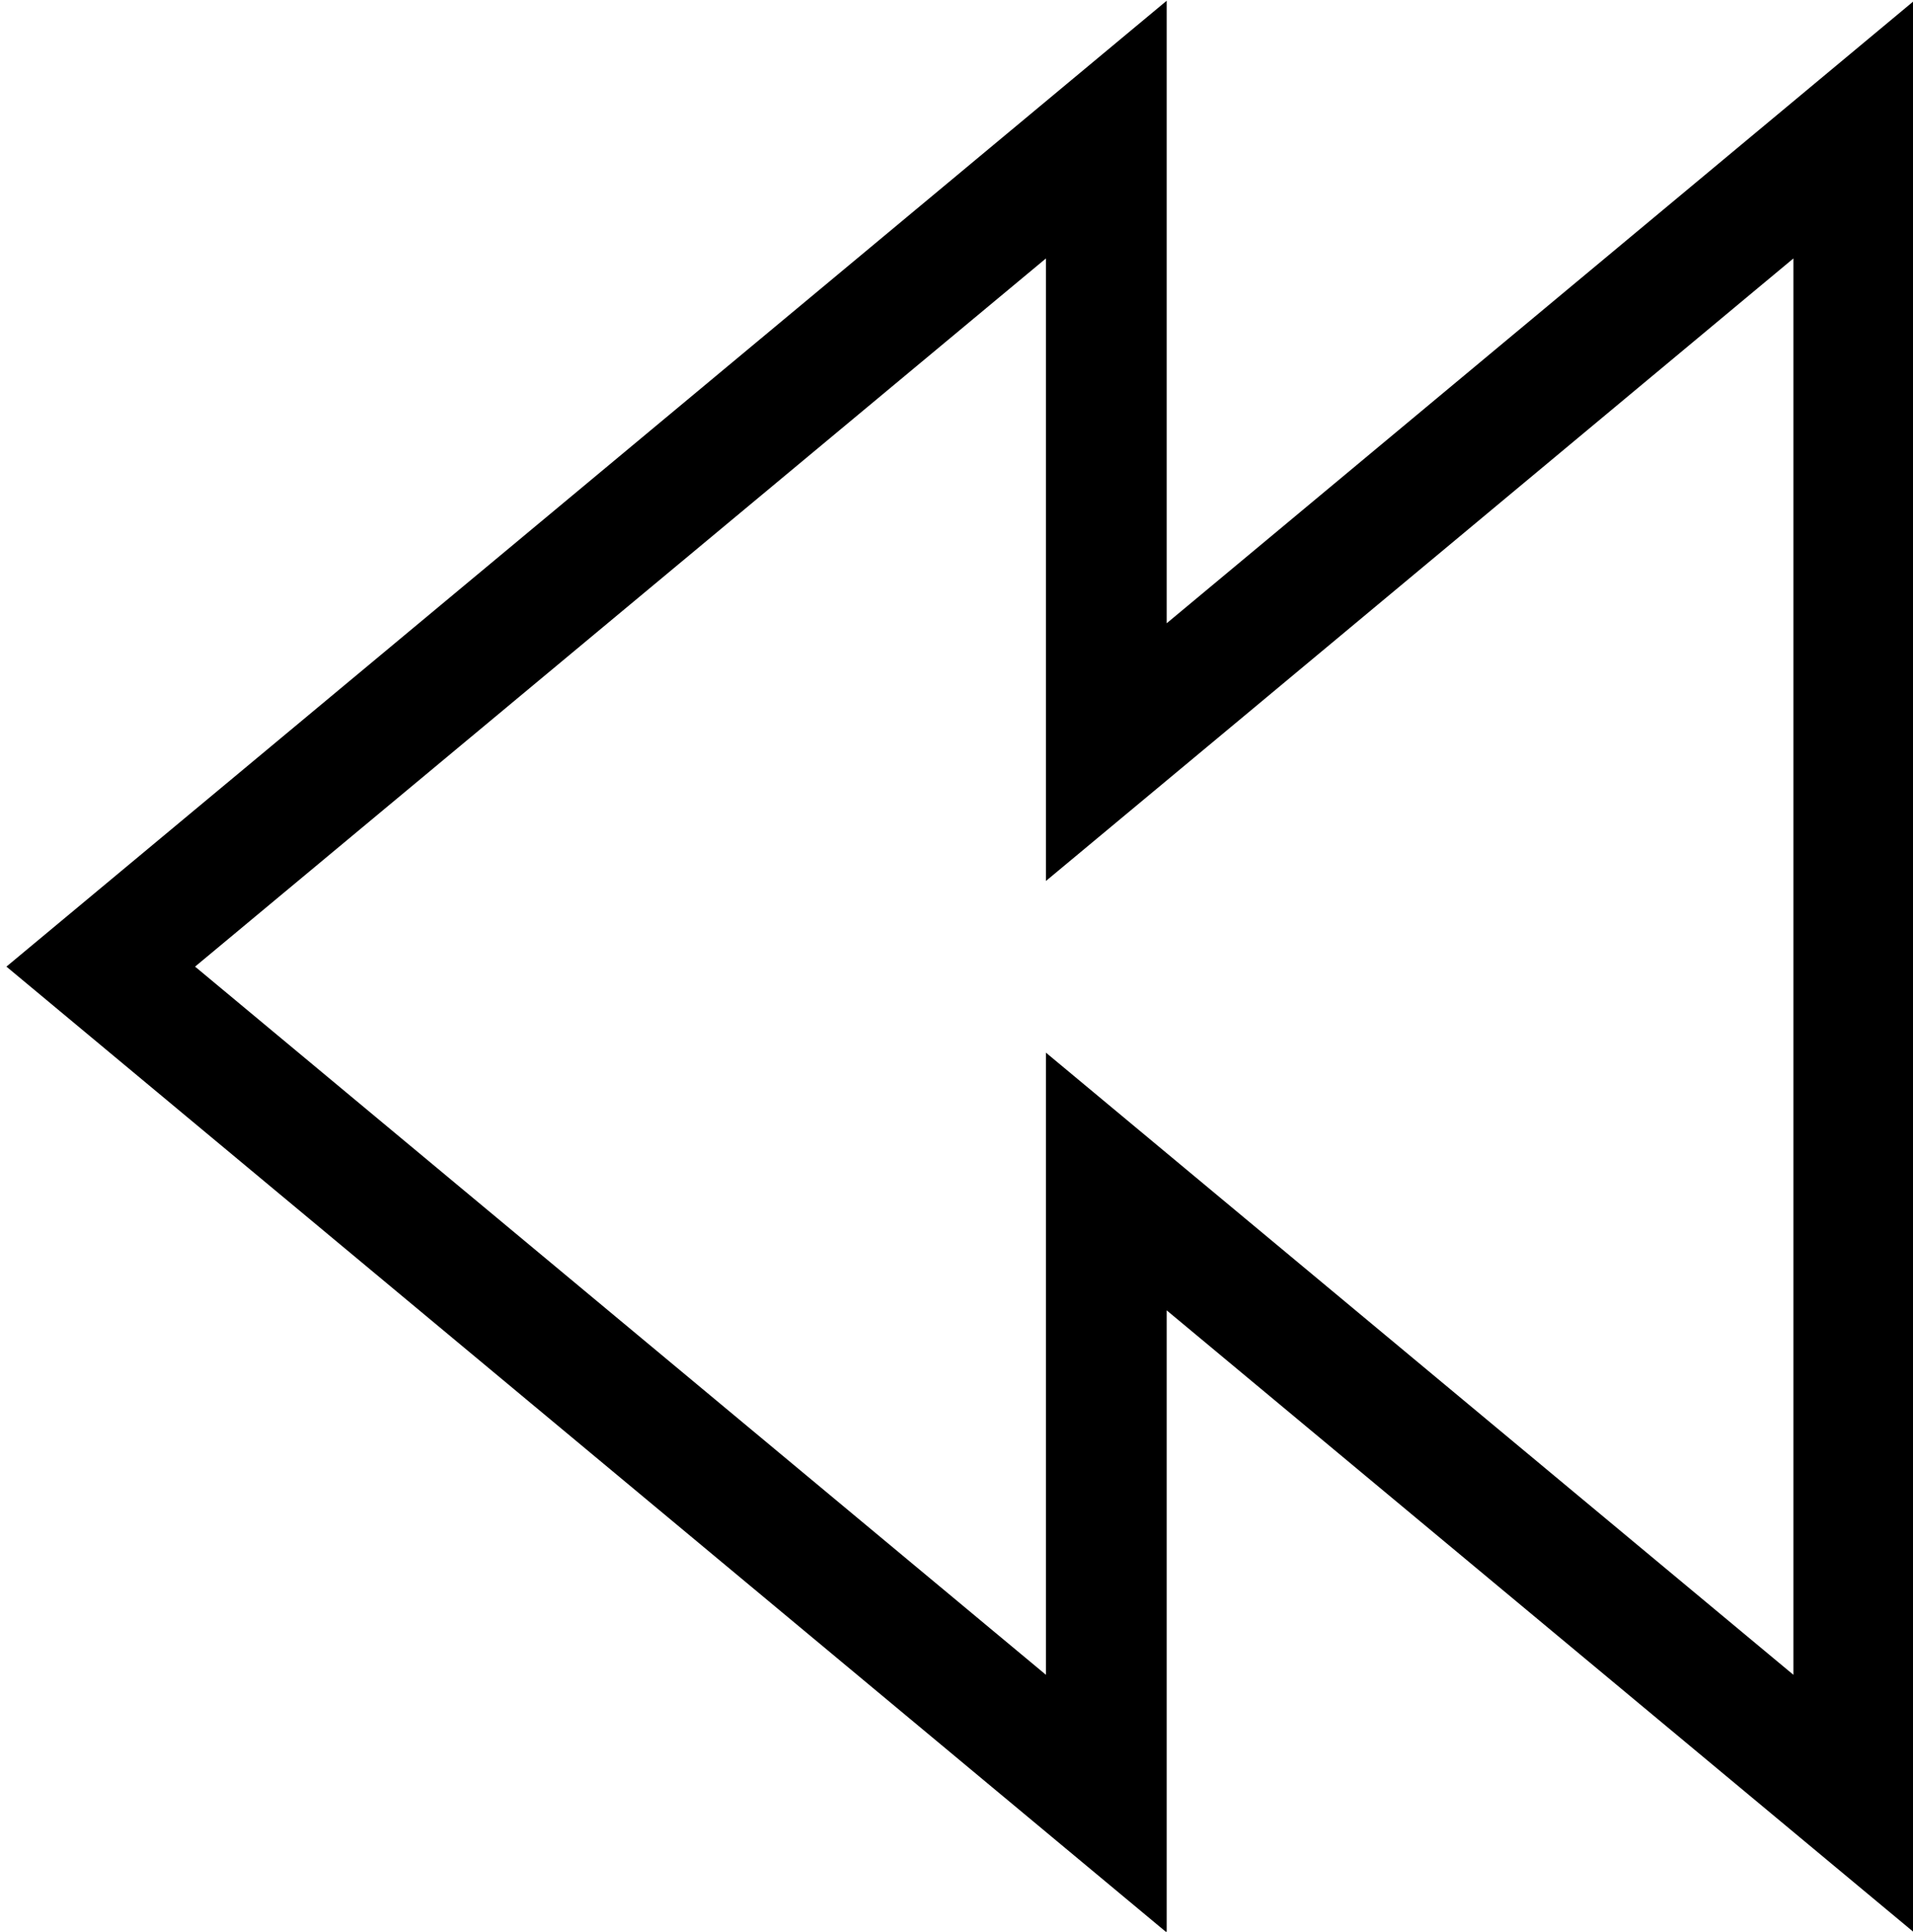 <?xml version="1.0" encoding="utf-8"?>
<!-- Generator: Adobe Illustrator 21.1.0, SVG Export Plug-In . SVG Version: 6.00 Build 0)  -->
<svg version="1.1" id="Layer_1" xmlns="http://www.w3.org/2000/svg" xmlns:xlink="http://www.w3.org/1999/xlink" x="0px" y="0px"
	 viewBox="0 0 507 512" style="enable-background:new 0 0 507 512;" xml:space="preserve">
<path d="M475.3,443.9L329.7,322.7L277.2,279v68.3v96.6L51.7,256.2L277.2,68.5v96.7v68.3l52.5-43.7L475.3,68.5V443.9 M309.2,512.2
	V347.3l198.1,164.9V0.2l-198.1,165V0.2L1.7,256.2L309.2,512.2L309.2,512.2z"/>
</svg>
